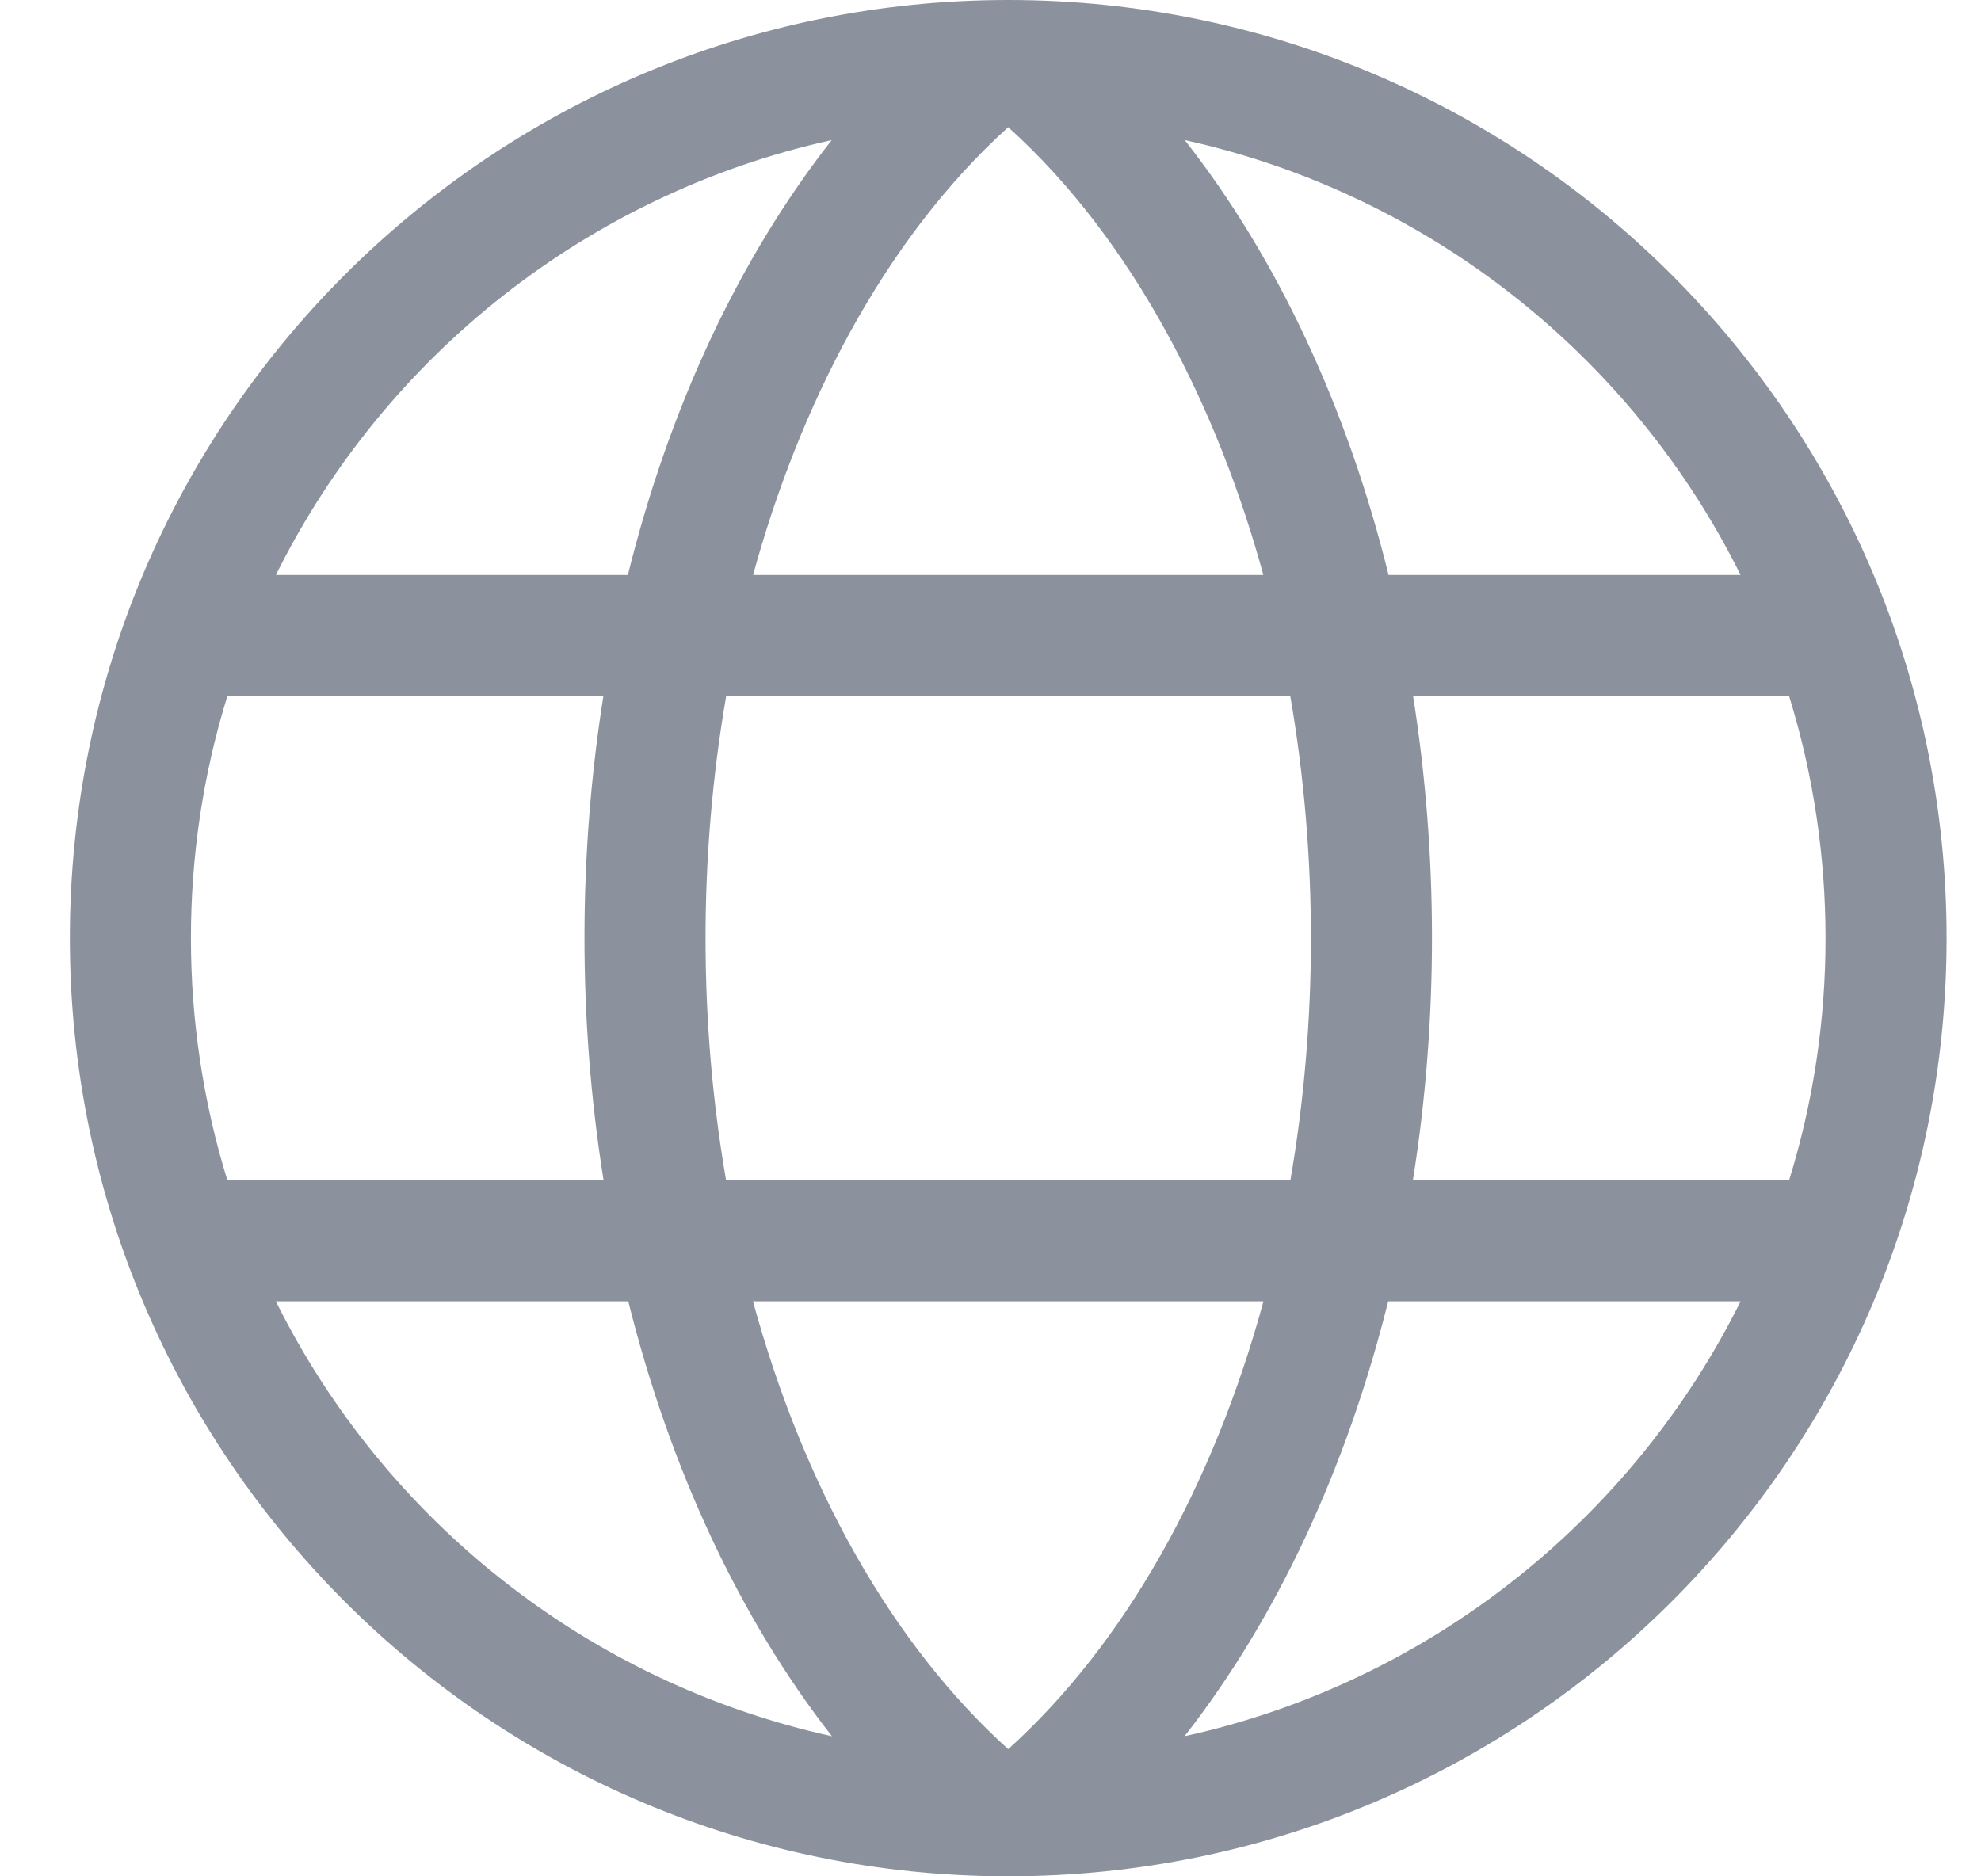 <?xml version="1.0" encoding="UTF-8"?>
<svg width="19px" height="18px" viewBox="0 0 19 18" version="1.1" xmlns="http://www.w3.org/2000/svg" xmlns:xlink="http://www.w3.org/1999/xlink">
    <!-- Generator: Sketch 49.3 (51167) - http://www.bohemiancoding.com/sketch -->
    <title>globe</title>
    <desc>Created with Sketch.</desc>
    <defs></defs>
    <g id="Page-1" stroke="none" stroke-width="1" fill="none" fill-rule="evenodd">
        <g id="Default" transform="translate(-105, -25)" fill="#8C929D" fill-rule="nonzero">
            <g id="icons" transform="translate(67, 25)">
                <path d="M56.67,9 C56.67,4.022 52.631,0 47.67,0 C42.712,0 38.67,4.019 38.67,9 C38.67,13.97 42.7,18 47.67,18 C52.638,18 56.67,13.972 56.67,9 Z M55.159,11.323 L51.551,11.323 C51.8,9.766 51.79,8.176 51.553,6.677 L55.159,6.677 C55.625,8.18 55.626,9.82 55.159,11.323 Z M47.67,16.78 C46.555,15.774 45.706,14.258 45.222,12.484 L50.118,12.484 C49.634,14.258 48.785,15.774 47.67,16.78 Z M44.964,11.323 C44.704,9.821 44.698,8.218 44.965,6.677 L50.375,6.677 C50.642,8.218 50.636,9.82 50.376,11.323 L44.964,11.323 Z M47.67,1.22 C48.888,2.319 49.686,3.94 50.117,5.516 L45.223,5.516 C45.656,3.932 46.457,2.316 47.67,1.22 Z M54.694,5.516 L51.318,5.516 C50.922,3.914 50.253,2.478 49.363,1.344 C51.692,1.857 53.649,3.41 54.694,5.516 Z M45.977,1.344 C45.087,2.478 44.418,3.914 44.022,5.516 L40.646,5.516 C41.691,3.41 43.648,1.857 45.977,1.344 Z M40.181,6.677 L43.787,6.677 C43.55,8.175 43.54,9.766 43.789,11.323 L40.181,11.323 C39.715,9.82 39.714,8.18 40.181,6.677 Z M40.646,12.484 L44.026,12.484 C44.425,14.087 45.096,15.526 45.979,16.656 C43.637,16.141 41.686,14.579 40.646,12.484 Z M49.361,16.656 C50.245,15.526 50.915,14.087 51.314,12.484 L54.694,12.484 C53.652,14.582 51.7,16.142 49.361,16.656 Z" id="globe"></path>
            </g>
        </g>
    </g>
</svg>